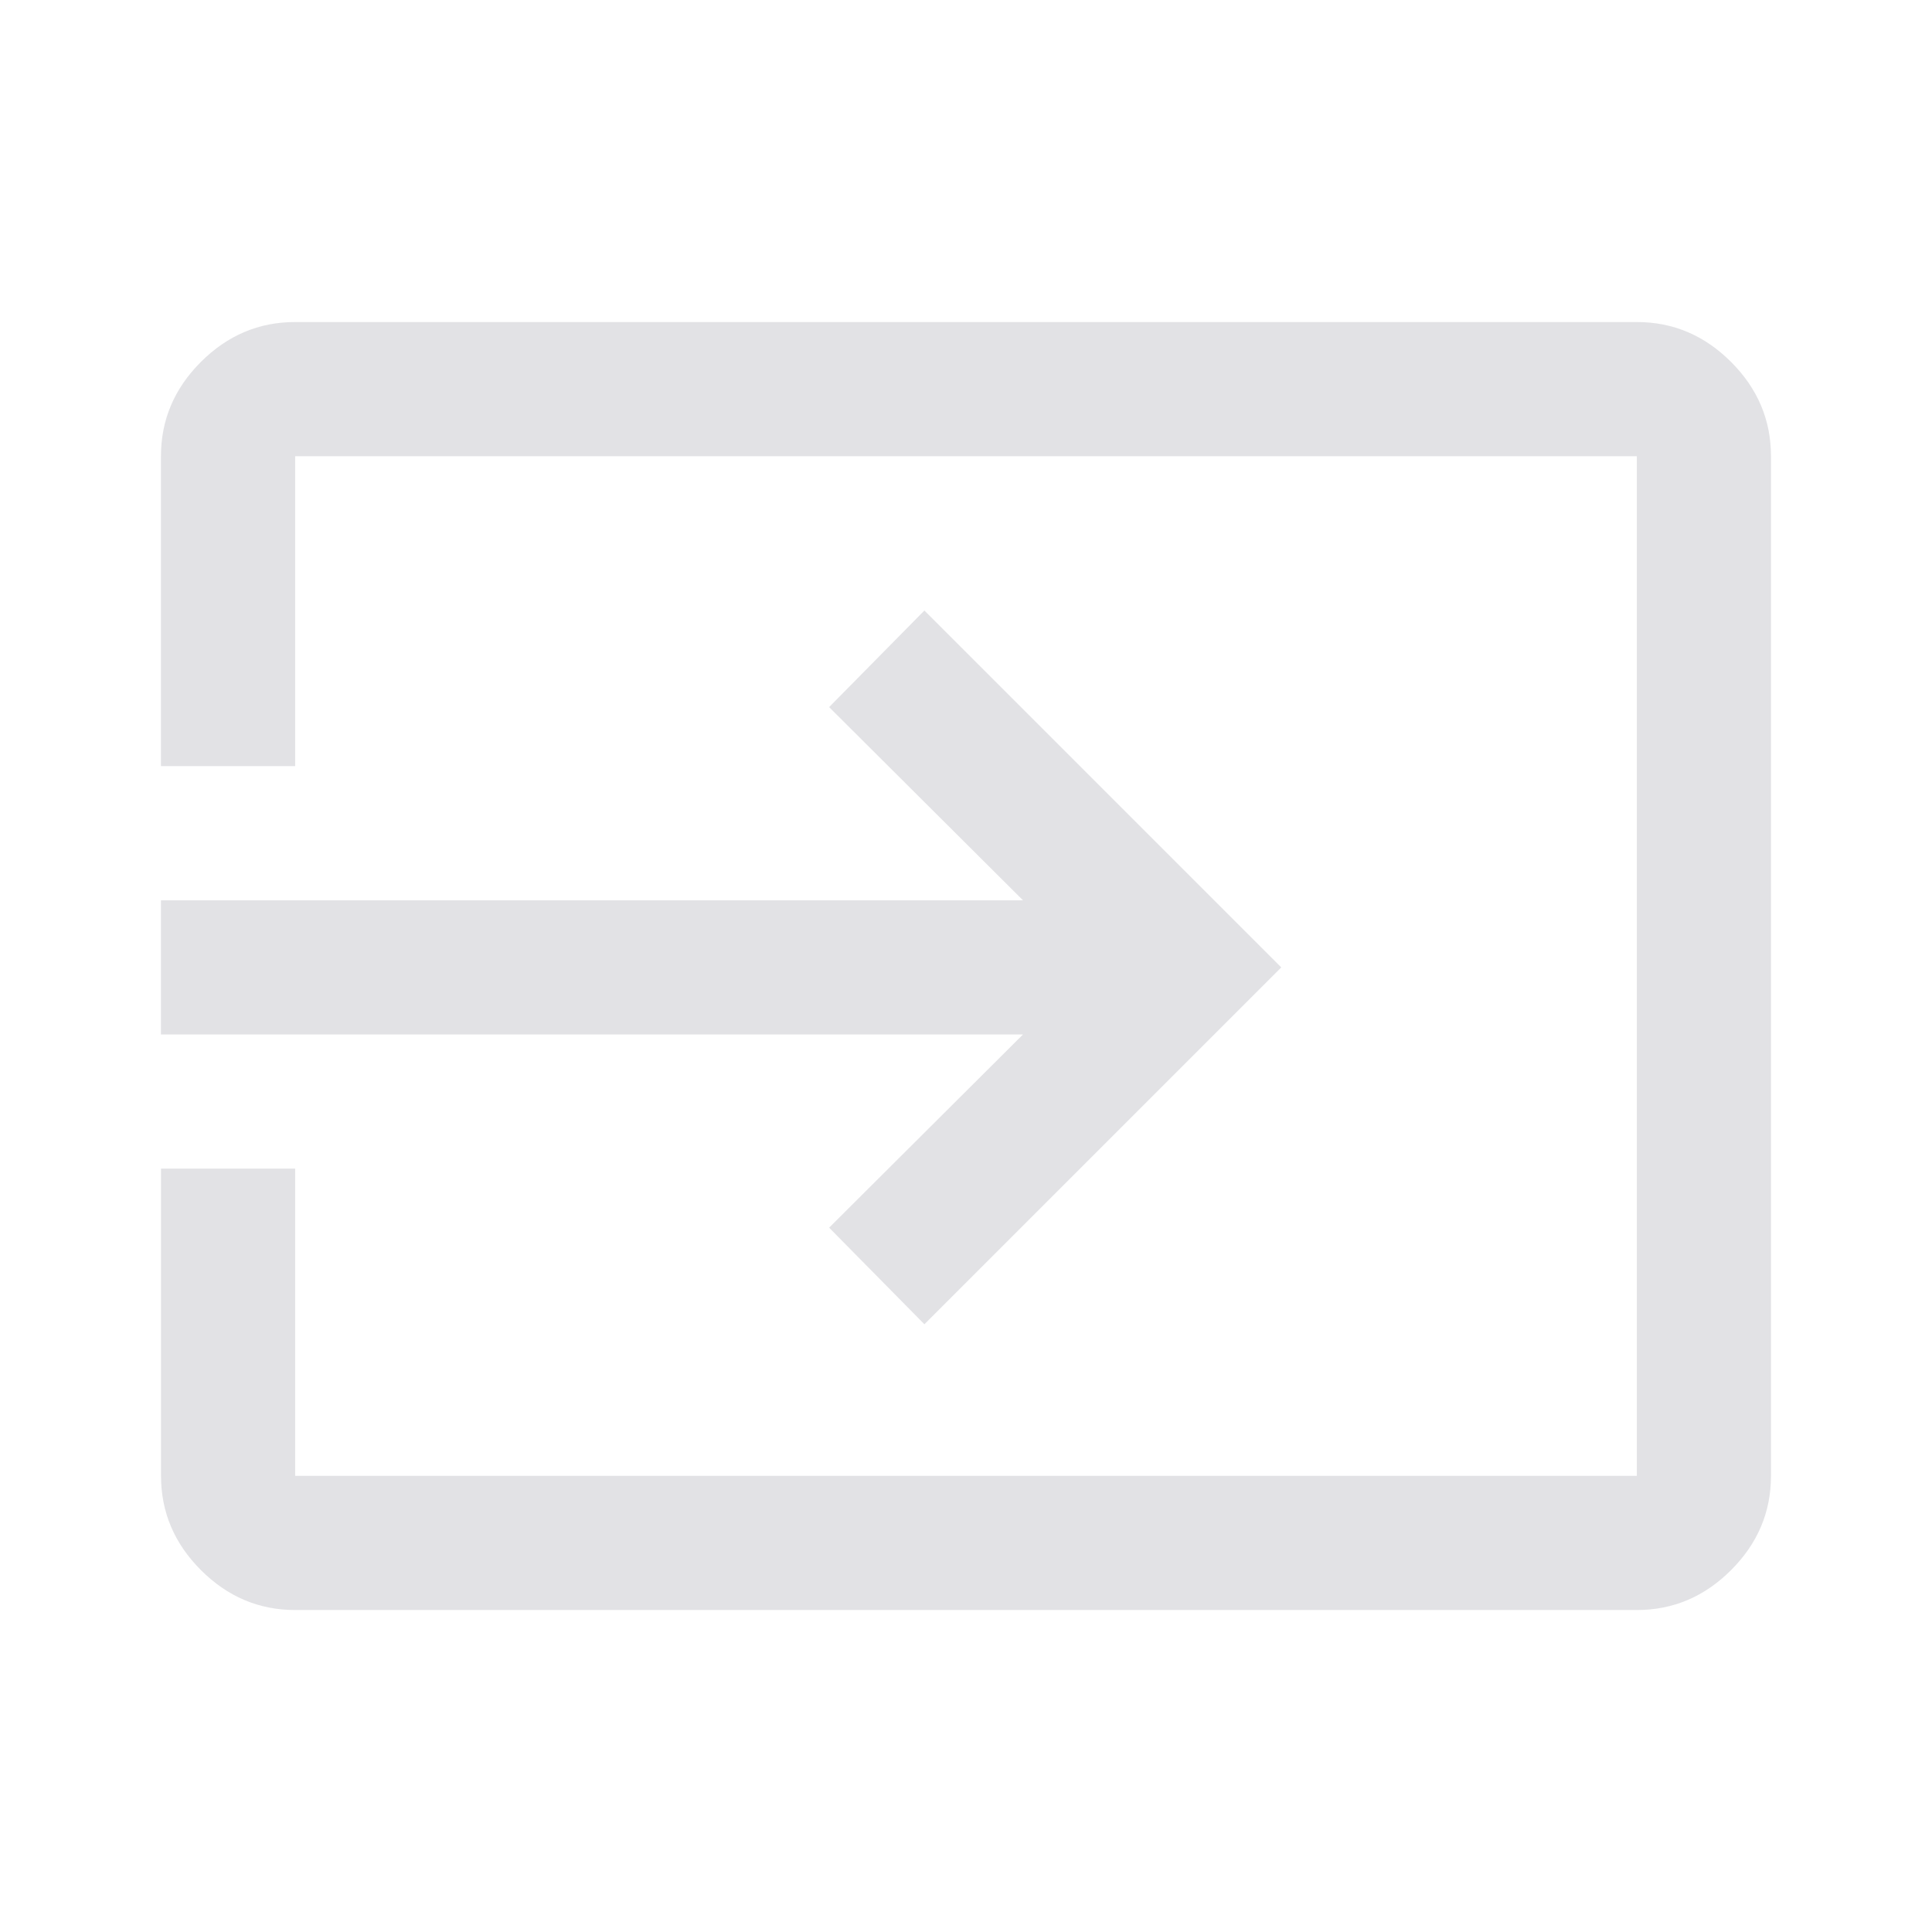 <svg viewBox="0 0 32 32" xmlns="http://www.w3.org/2000/svg" xmlns:svg="http://www.w3.org/2000/svg">
  <defs>
    <style type="text/css" id="current-color-scheme">
      .ColorScheme-Text {
        color: #e2e2e5;
      }
    </style>
  </defs>
  <path
    d="m 4.889,26.667 q -0.9,0 -1.561,-0.661 -0.661,-0.661 -0.661,-1.561 v -5.089 h 2.222 v 5.089 H 27.111 V 7.556 H 4.889 V 12.689 H 2.666 V 7.556 q 0,-0.9 0.661,-1.561 0.661,-0.661 1.561,-0.661 H 27.111 q 0.9,0 1.561,0.661 0.661,0.661 0.661,1.561 V 24.445 q 0,0.9 -0.661,1.561 -0.661,0.661 -1.561,0.661 z m 10.422,-4.733 -1.578,-1.6 3.211,-3.2 H 2.666 v -2.222 h 14.278 l -3.211,-3.2 1.578,-1.6 5.911,5.911 z"
    class="ColorScheme-Text" fill="currentColor" />
</svg>